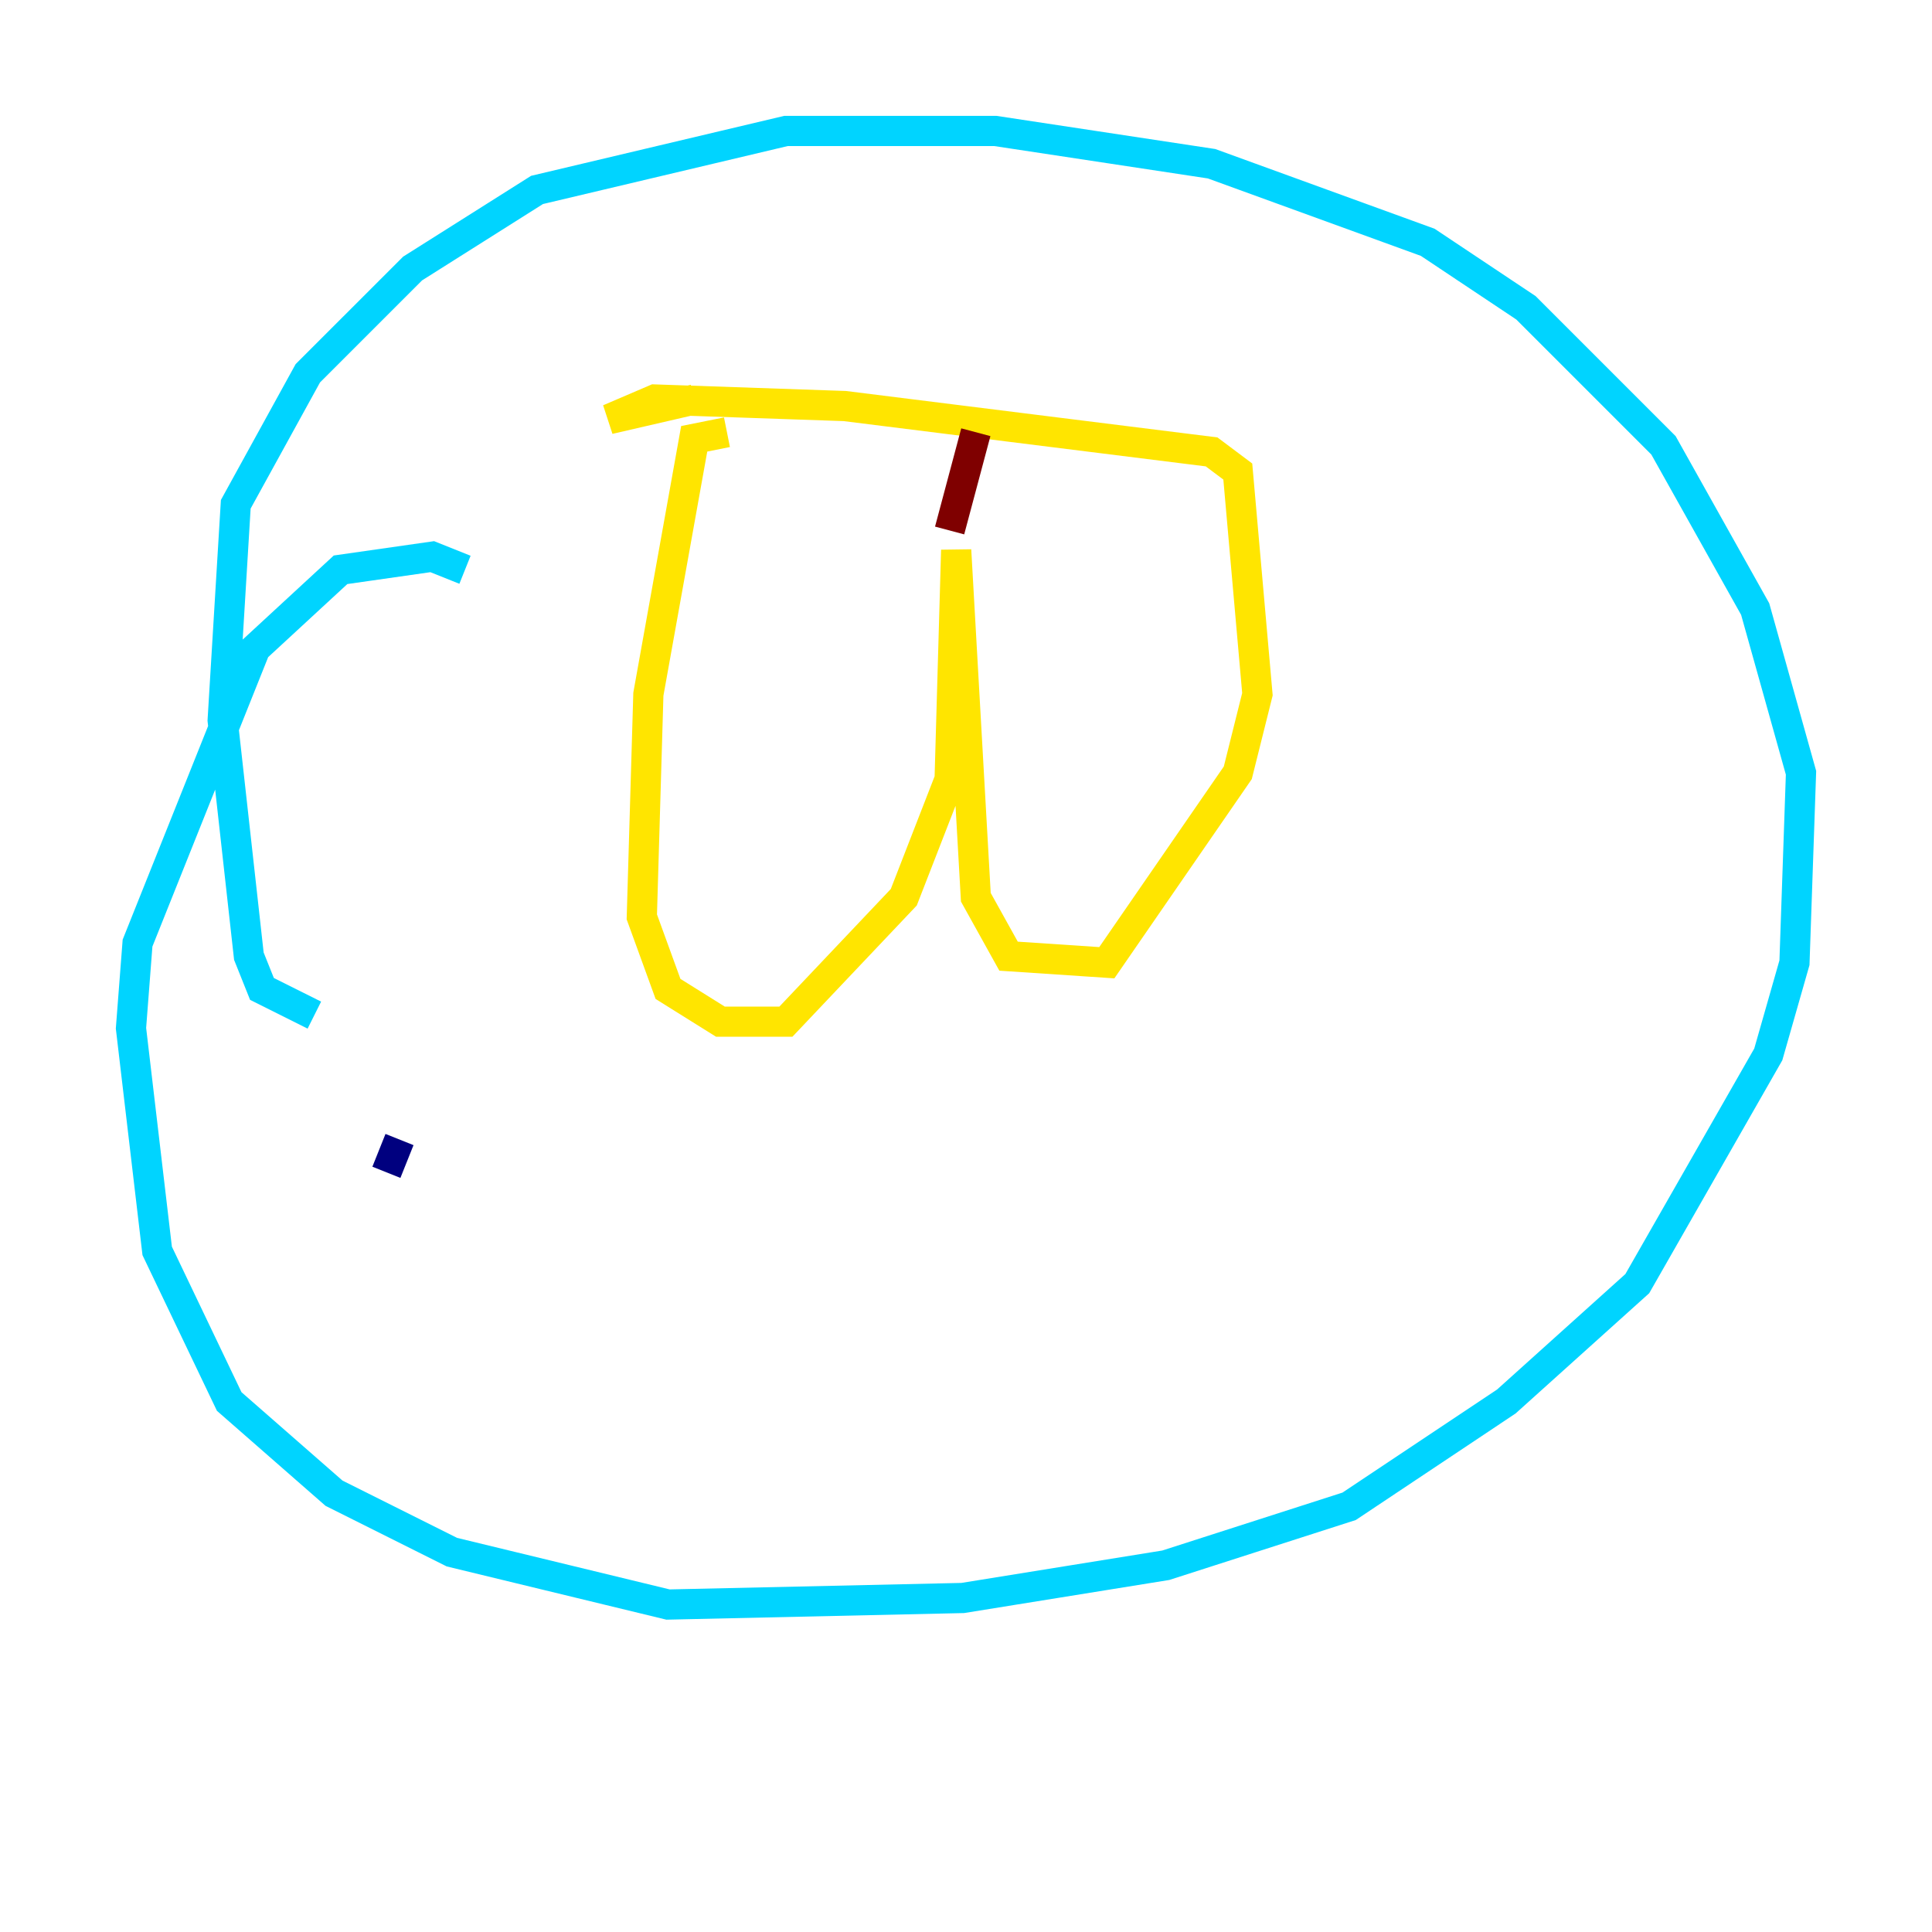 <?xml version="1.0" encoding="utf-8" ?>
<svg baseProfile="tiny" height="128" version="1.2" viewBox="0,0,128,128" width="128" xmlns="http://www.w3.org/2000/svg" xmlns:ev="http://www.w3.org/2001/xml-events" xmlns:xlink="http://www.w3.org/1999/xlink"><defs /><polyline fill="none" points="26.468,75.498 25.6,77.668" stroke="#00007f" stroke-width="2" /><polyline fill="none" points="20.827,67.254 17.356,65.519 16.488,63.349 14.752,47.729 15.62,33.41 20.393,24.732 27.336,17.79 35.58,12.583 52.068,8.678 65.953,8.678 80.271,10.848 94.59,16.054 101.098,20.393 110.21,29.505 116.285,40.352 119.322,51.2 118.888,63.783 117.153,69.858 108.475,85.044 99.797,92.854 89.383,99.797 77.234,103.702 63.783,105.871 44.258,106.305 29.939,102.834 22.129,98.929 15.186,92.854 10.414,82.875 8.678,68.122 9.112,62.481 16.922,42.956 22.563,37.749 28.637,36.881 30.807,37.749" stroke="#00d4ff" stroke-width="2" /><polyline fill="none" points="48.163,28.637 45.993,29.071 42.956,45.993 42.522,60.746 44.258,65.519 47.729,67.688 52.068,67.688 59.878,59.444 62.915,51.634 63.349,36.447 64.651,59.444 66.82,63.349 73.329,63.783 82.007,51.2 83.308,45.993 82.007,31.241 80.271,29.939 55.973,26.902 43.39,26.468 40.352,27.77 45.993,26.468" stroke="#ffe500" stroke-width="2" /><polyline fill="none" points="62.915,35.146 64.651,28.637" stroke="#7f0000" stroke-width="2" /></svg>